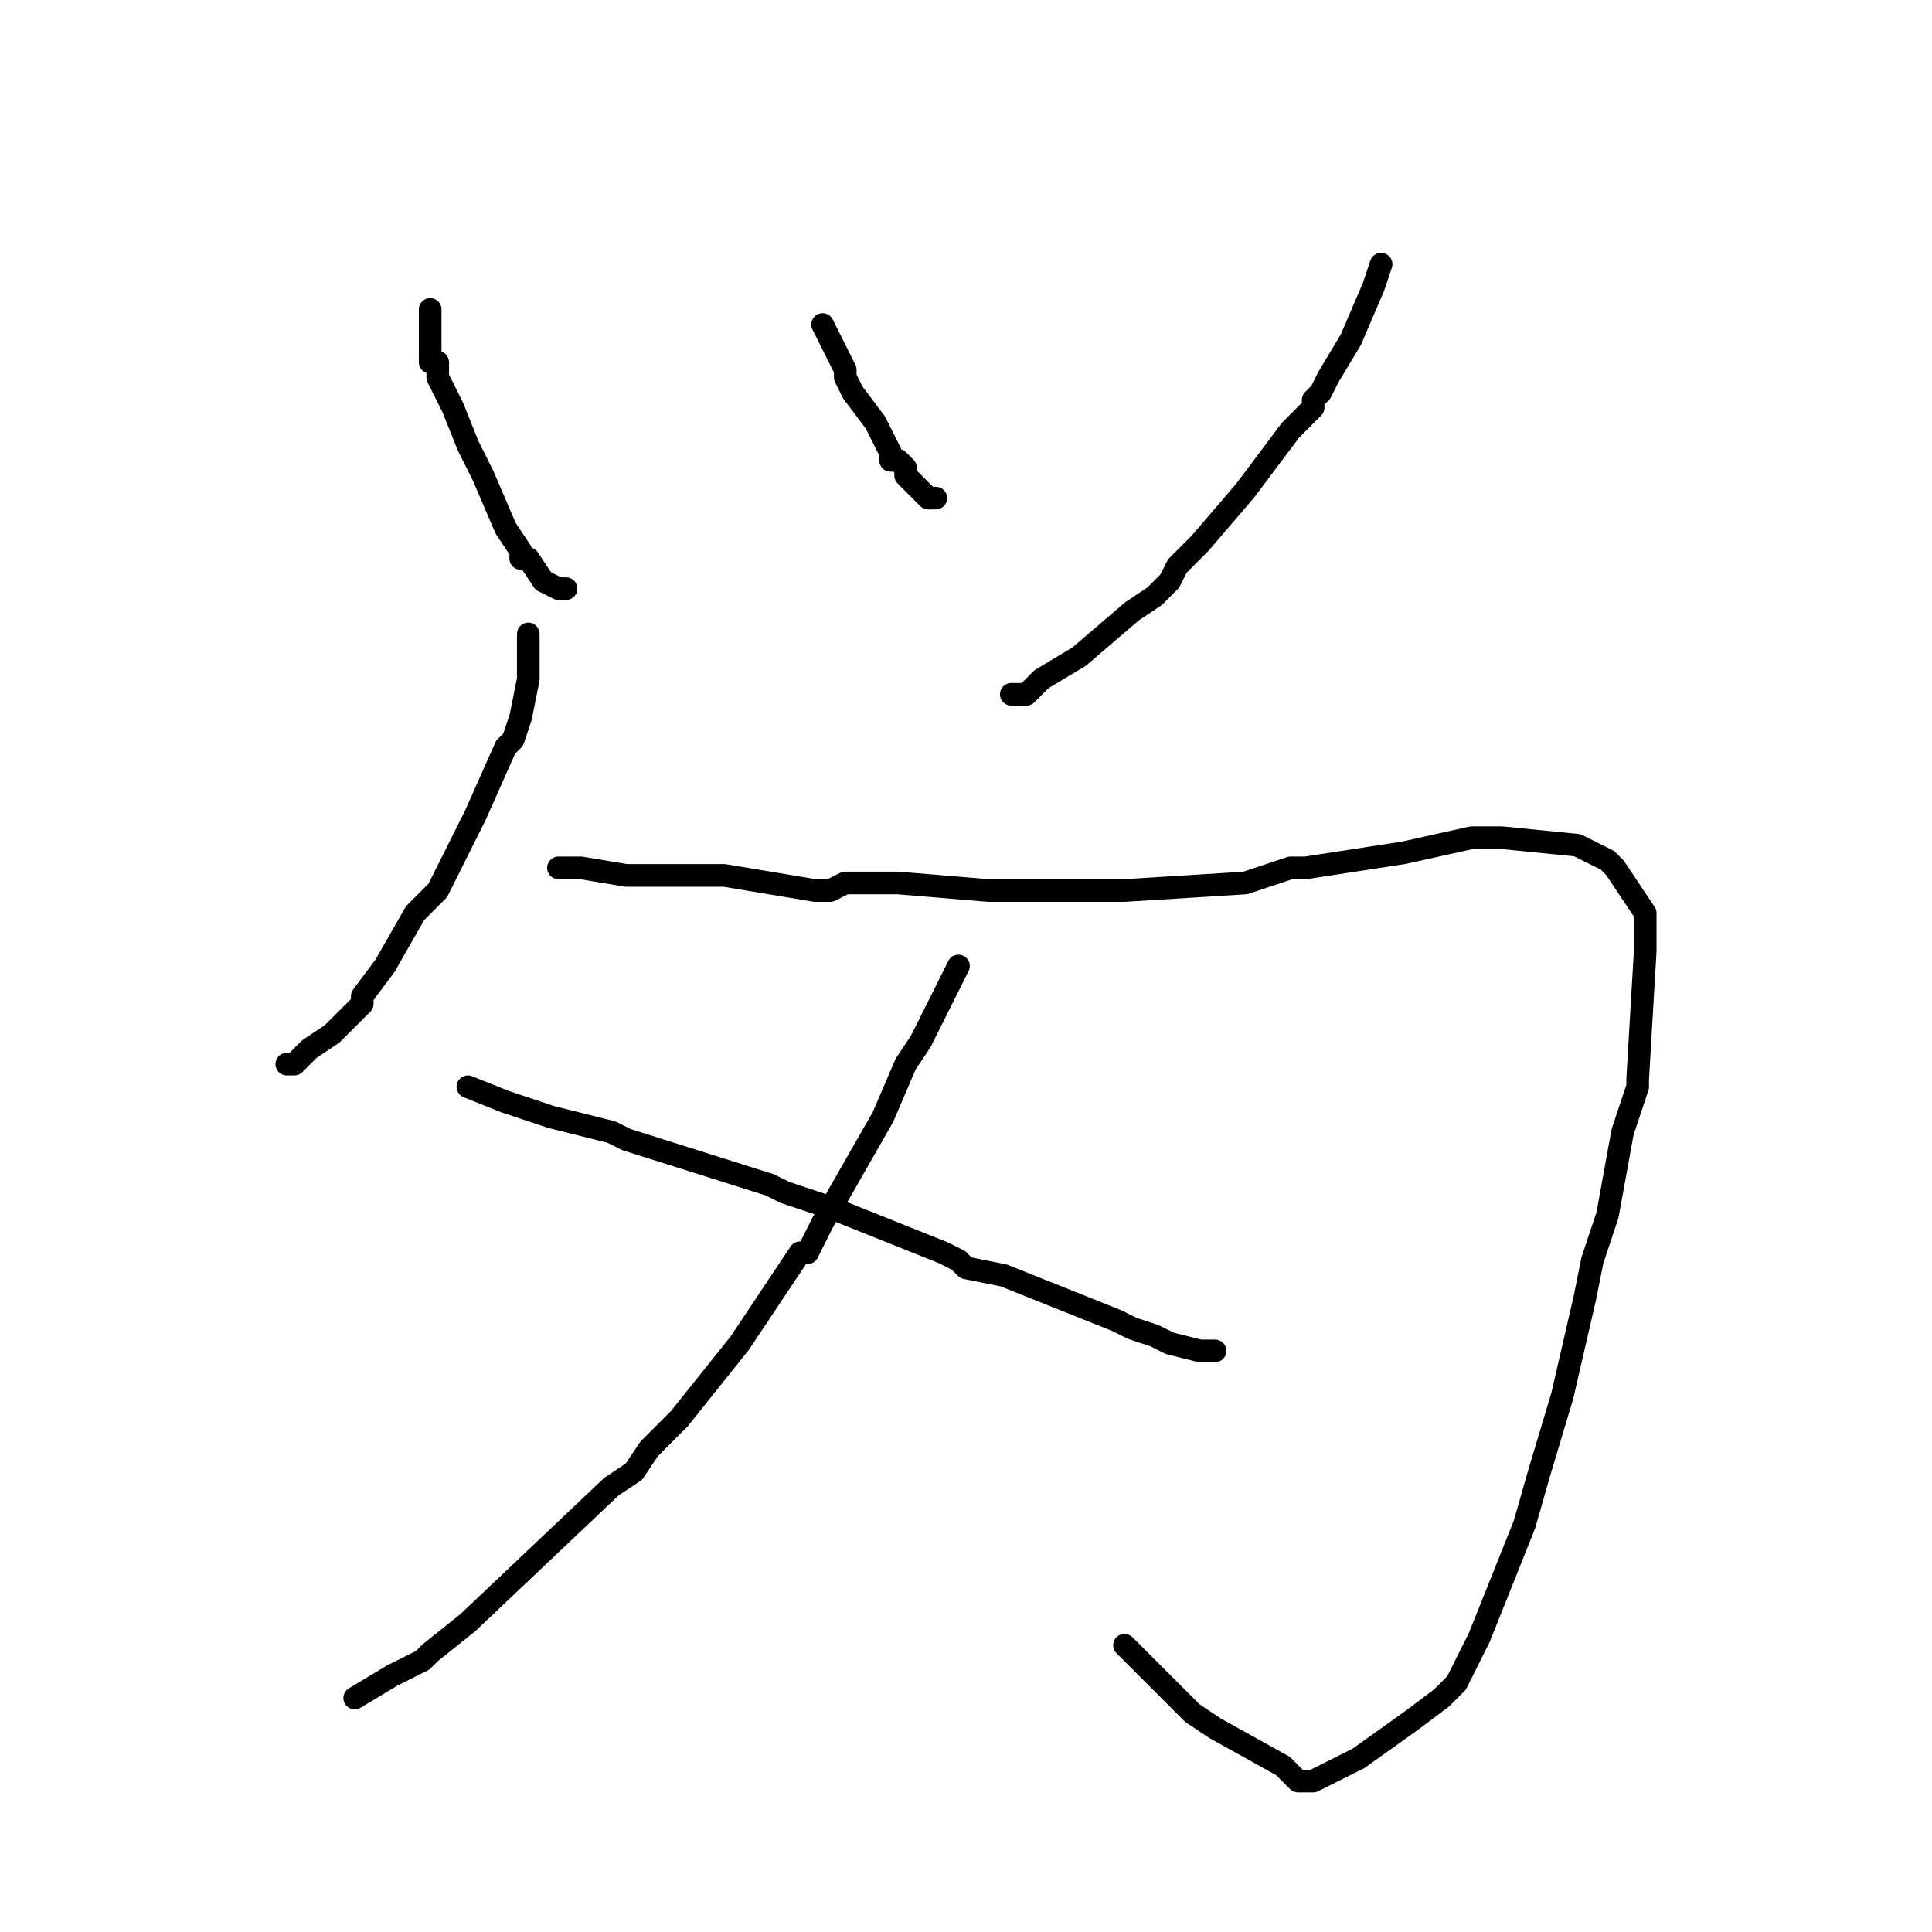 <?xml version="1.0" standalone="no"?>
    <svg width="256" height="256" xmlns="http://www.w3.org/2000/svg" version="1.1">
    <polyline stroke="black" stroke-width="3" stroke-linecap="round" fill="transparent" stroke-linejoin="round" points="57 41 57 43 57 43 57 44 57 46 57 48 58 48 58 50 60 54 62 59 63 61 64 63 67 70 69 73 69 74 70 74 72 77 74 78 74 78 75 78 " />
        <polyline stroke="black" stroke-width="3" stroke-linecap="round" fill="transparent" stroke-linejoin="round" points="109 43 112 49 112 49 112 50 113 52 116 56 118 60 118 61 119 61 120 62 120 63 121 64 121 64 121 64 122 65 123 66 124 66 " />
        <polyline stroke="black" stroke-width="3" stroke-linecap="round" fill="transparent" stroke-linejoin="round" points="183 35 182 38 179 45 176 50 175 52 174 53 174 54 171 57 165 65 159 72 159 72 156 75 155 77 153 79 150 81 143 87 138 90 136 92 134 92 " />
        <polyline stroke="black" stroke-width="3" stroke-linecap="round" fill="transparent" stroke-linejoin="round" points="70 84 70 87 70 87 70 90 69 95 68 98 67 99 63 108 59 116 58 118 55 121 51 128 51 128 48 132 48 133 46 135 44 137 41 139 40 140 39 141 38 141 38 141 " />
        <polyline stroke="black" stroke-width="3" stroke-linecap="round" fill="transparent" stroke-linejoin="round" points="74 115 77 115 83 116 88 116 89 116 90 116 96 116 96 116 108 118 110 118 112 117 119 117 131 118 136 118 141 118 142 118 145 118 149 118 165 117 168 116 171 115 173 115 186 113 186 113 195 111 197 111 198 111 199 111 209 112 211 113 213 114 214 115 216 118 218 121 218 124 218 126 217 143 217 144 215 150 213 161 211 167 210 172 207 185 204 195 204 195 202 202 196 217 194 221 193 223 193 223 191 225 187 228 180 233 174 236 173 236 172 236 170 234 161 229 158 227 157 226 149 218 " />
        <polyline stroke="black" stroke-width="3" stroke-linecap="round" fill="transparent" stroke-linejoin="round" points="127 128 125 132 122 138 120 141 117 148 117 148 109 162 107 166 106 166 98 178 90 188 86 192 86 192 84 195 81 197 62 215 57 219 56 220 52 222 47 225 " />
        <polyline stroke="black" stroke-width="3" stroke-linecap="round" fill="transparent" stroke-linejoin="round" points="62 144 67 146 73 148 77 149 81 150 83 151 102 157 104 158 110 160 125 166 127 167 128 168 133 169 148 175 150 176 153 177 155 178 159 179 159 179 161 179 " />
        </svg>